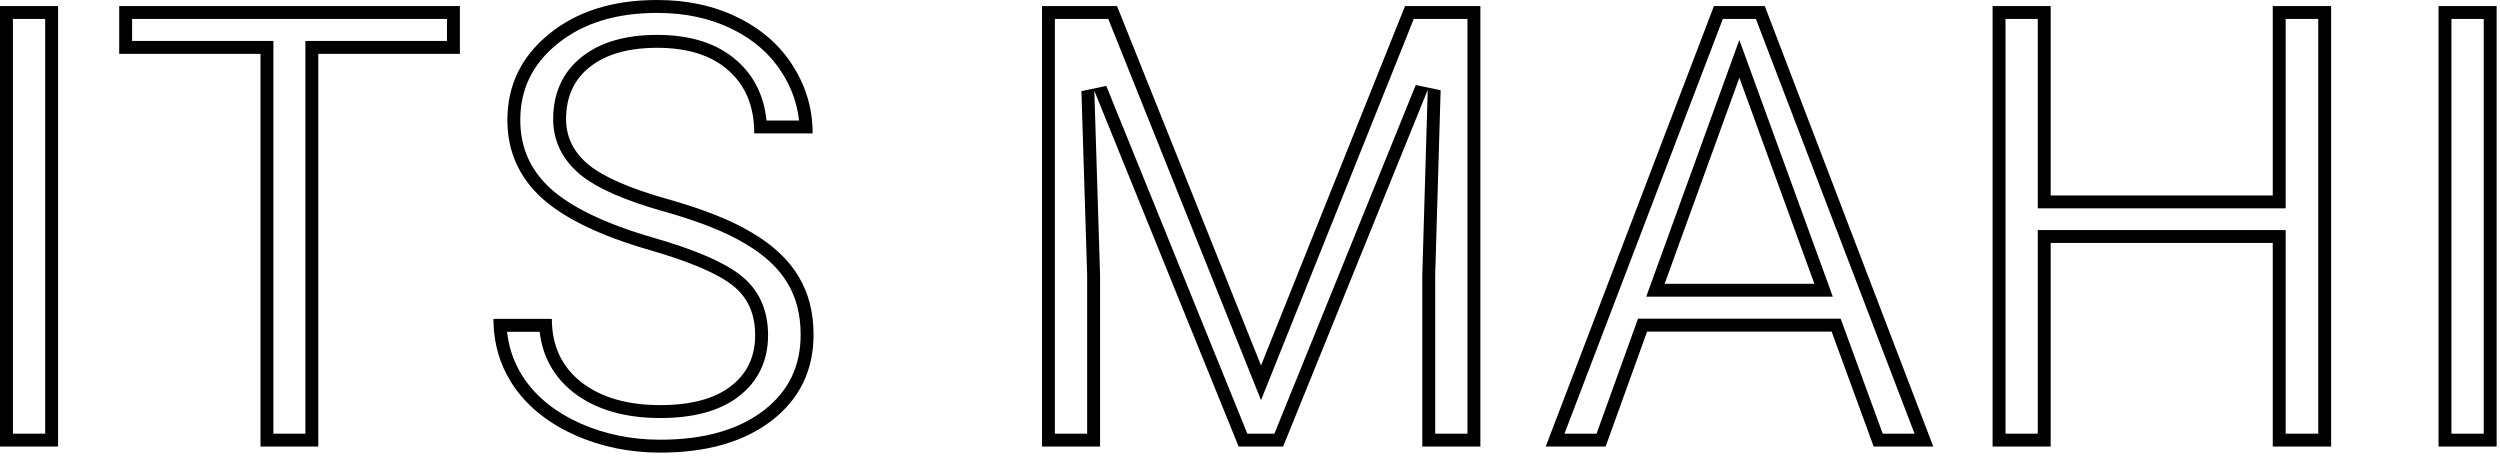 <svg width="581" height="106" viewBox="0 0 581 106" fill="none" xmlns="http://www.w3.org/2000/svg">
<g style="mix-blend-mode:hard-light">
<path fill-rule="evenodd" clip-rule="evenodd" d="M3 100.781H10.5V4.406H3V100.781ZM57.539 12.516H60.539V15.516V100.781V103.781H63.539H70.969H73.969V100.781V15.516V12.516H76.969H103.875H106.875V9.516V4.406V1.406H103.875H30.703H27.703V4.406V9.516V12.516H30.703H57.539ZM30.703 9.516H60.539H63.539V12.516V100.781H70.969V12.516V9.516H73.969H103.875V4.406H30.703V9.516ZM151.93 55.265L151.935 55.267C161.205 57.949 168.066 60.792 172.072 63.94C176.417 67.305 178.5 72.103 178.5 77.906C178.5 83.802 176.208 88.666 171.628 92.171C167.107 95.632 160.897 97.148 153.422 97.148C145.325 97.148 138.496 95.258 133.232 91.175L133.218 91.165L133.205 91.154C128.665 87.55 126.078 82.8 125.419 77.109H117.84C118.292 81.249 119.7 84.977 122.054 88.343C125.023 92.52 129.274 95.903 134.949 98.437C140.639 100.93 146.785 102.188 153.422 102.188C163.802 102.188 171.739 99.809 177.534 95.359C183.255 90.922 186.07 85.148 186.07 77.766C186.07 73.026 185.008 69.061 182.993 65.757L182.986 65.746L182.979 65.734C180.996 62.415 177.843 59.39 173.338 56.722L173.324 56.713L173.309 56.704C168.856 53.998 162.491 51.438 154.089 49.084L154.085 49.083C145.506 46.666 139 43.91 134.95 40.66L134.933 40.646L134.917 40.633C130.785 37.217 128.555 32.86 128.555 27.703C128.555 21.691 130.746 16.721 135.255 13.181C139.708 9.675 145.651 8.109 152.719 8.109C160.366 8.109 166.731 10.012 171.388 14.222C175.371 17.781 177.572 22.457 178.14 28.008H185.697C185.262 24.06 183.953 20.383 181.759 16.94L181.753 16.931L181.748 16.923C179.071 12.656 175.248 9.267 170.169 6.77L170.16 6.766C165.147 4.281 159.357 3 152.719 3C142.932 3 135.264 5.504 129.448 10.266L129.446 10.268C123.698 14.967 120.914 20.781 120.914 27.914C120.914 34.195 123.184 39.397 127.82 43.706C132.62 48.077 140.54 51.991 151.93 55.265ZM125.789 45.914C120.539 41.039 117.914 35.039 117.914 27.914C117.914 19.852 121.125 13.195 127.547 7.945C134.016 2.648 142.406 0 152.719 0C159.75 0 166.008 1.359 171.492 4.078C177.023 6.797 181.289 10.547 184.289 15.328C186.791 19.254 188.266 23.481 188.713 28.008C188.811 28.994 188.859 29.994 188.859 31.008H185.859H178.289H175.289C175.289 24.82 173.32 19.969 169.383 16.453C165.445 12.891 159.891 11.109 152.719 11.109C146.062 11.109 140.859 12.586 137.109 15.539C133.406 18.445 131.555 22.5 131.555 27.703C131.555 31.875 133.312 35.414 136.828 38.32C140.391 41.18 146.414 43.805 154.898 46.195C163.43 48.586 170.086 51.234 174.867 54.141C179.695 57 183.258 60.352 185.555 64.195C187.898 68.039 189.07 72.562 189.07 77.766C189.07 86.062 185.836 92.719 179.367 97.734C172.898 102.703 164.25 105.188 153.422 105.188C146.391 105.188 139.828 103.852 133.734 101.18C127.641 98.461 122.93 94.758 119.602 90.07C116.882 86.185 115.289 81.865 114.824 77.109C114.728 76.128 114.68 75.128 114.68 74.109H117.68H125.25H128.25C128.25 80.297 130.523 85.195 135.07 88.805C139.664 92.367 145.781 94.148 153.422 94.148C160.547 94.148 166.008 92.695 169.805 89.789C173.602 86.883 175.5 82.922 175.5 77.906C175.5 72.891 173.742 69.023 170.227 66.305C166.711 63.539 160.336 60.82 151.102 58.148C139.523 54.82 131.086 50.742 125.789 45.914ZM291.447 80.904L259.594 1.406H245.156H242.156V4.406V100.781V103.781H245.156H252.656H255.656V100.781V63.914L254.59 29.74L254.32 21.094L257.572 29.11L287.859 103.781H298.195L328.569 28.865L331.805 20.883L331.551 29.492L330.539 63.914V100.781V103.781H333.539H341.039H344.039V100.781V4.406V1.406H341.039H326.531L294.678 80.904L293.062 84.938L291.447 80.904ZM328.561 4.406L295.847 86.053L293.062 93.004L290.278 86.053L257.564 4.406H245.156V100.781H252.656V63.961L251.322 21.187L257.1 19.966L289.88 100.781H296.174L329.025 19.756L334.803 20.971L333.539 63.959V100.781H341.039V4.406H328.561ZM427.769 74.062L428.489 76.032L437.542 100.781H444.937L408.068 4.406H400.386L363.583 100.781H371.041L379.959 76.045L380.674 74.062H382.781H425.672H427.769ZM373.148 103.781H362.438H359.227L360.372 100.781L398.32 1.406H410.133L448.149 100.781L449.297 103.781H446.085H435.445L425.672 77.062H382.781L373.148 103.781ZM382.58 68.953L384.039 64.93L401.406 17.047L404.221 9.288L407.045 17.044L424.483 64.927L425.949 68.953H421.664H386.859H382.58ZM421.664 65.953L420.572 62.953L405.825 22.461L404.227 18.07L402.633 22.463L387.947 62.953L386.859 65.953H390.051H418.471H421.664ZM528.188 42.422V45.422H525.188H479.578H476.578V42.422V4.406V1.406H473.578H466.078H463.078V4.406V100.781V103.781H466.078H473.578H476.578V100.781V59.461V56.461H479.578H525.188H528.188V59.461V100.781V103.781H531.188H538.758H541.758V100.781V4.406V1.406H538.758H531.188H528.188V4.406V42.422ZM531.188 4.406V45.422V48.422H528.188H476.578H473.578V45.422V4.406H466.078V100.781H473.578V56.461V53.461H476.578H528.188H531.188V56.461V100.781H538.758V4.406H531.188ZM569.719 100.781H577.219V4.406H569.719V100.781ZM10.5 103.781H13.5V100.781V4.406V1.406H10.5H3H0V4.406V100.781V103.781H3H10.5ZM577.219 103.781H580.219V100.781V4.406V1.406H577.219H569.719H566.719V4.406V100.781V103.781H569.719H577.219Z" fill="black"/>
</g>
</svg>
